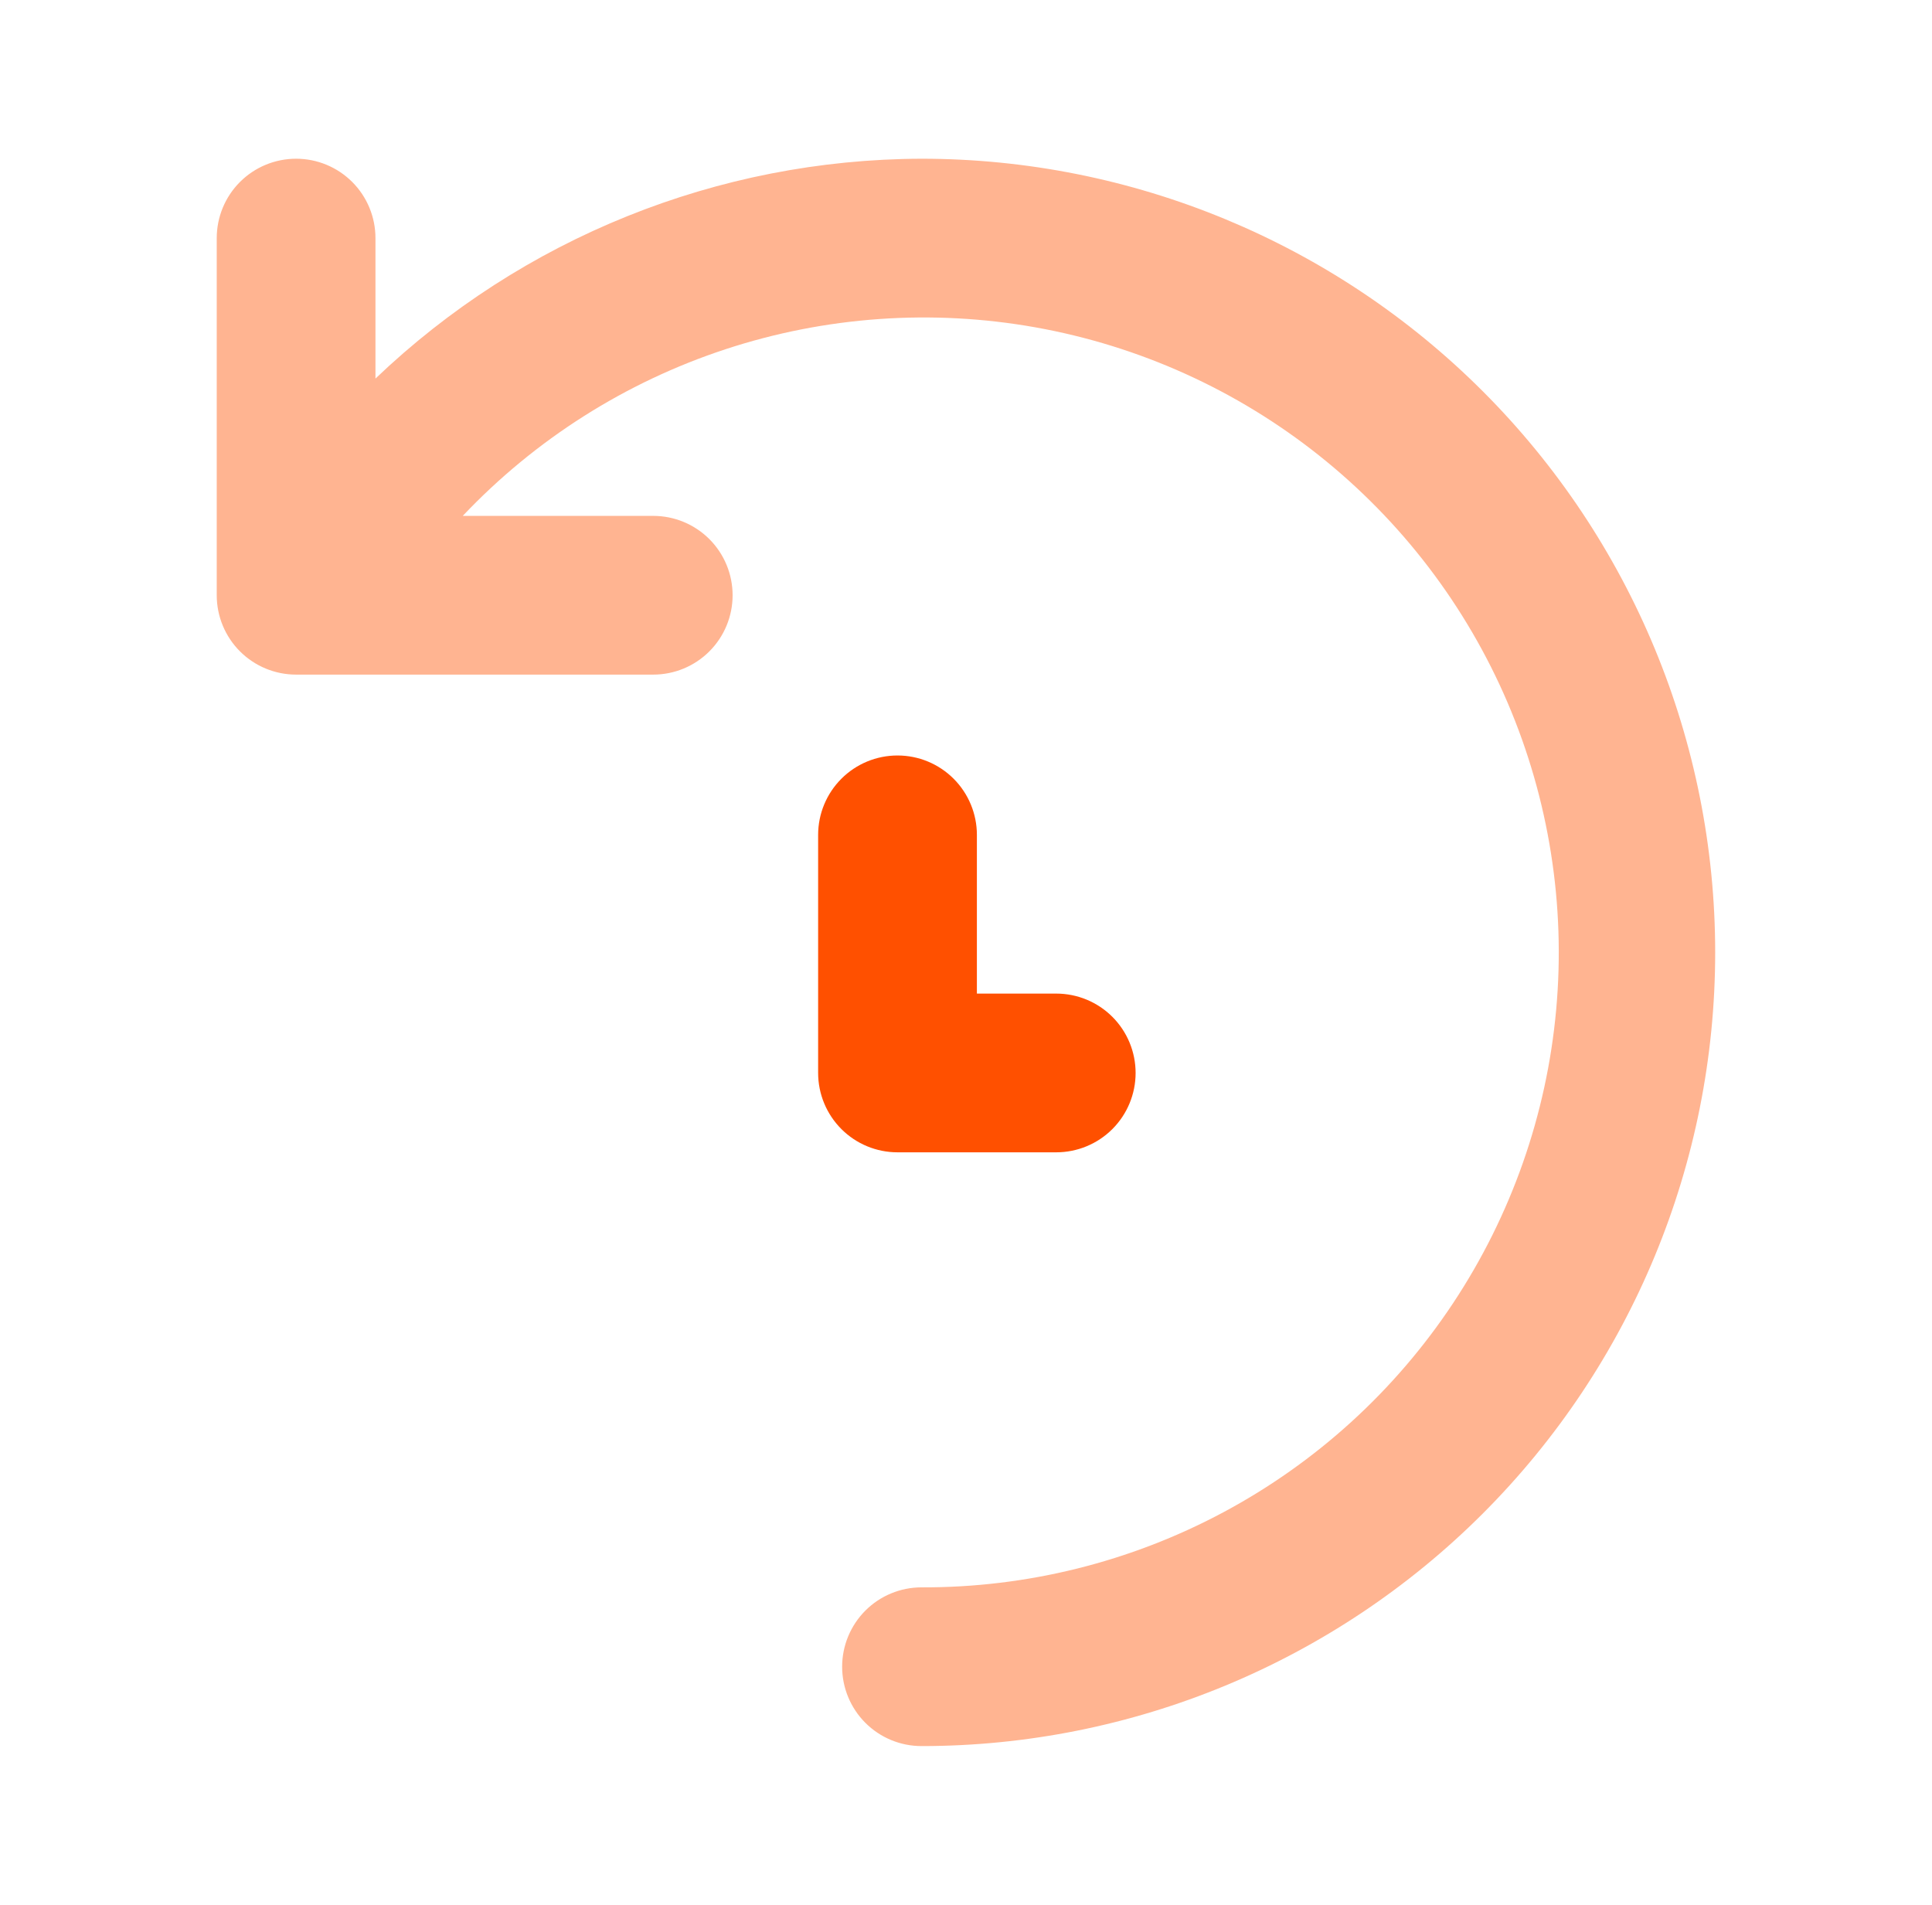 <svg width="71" height="70" viewBox="0 0 71 70" fill="none" xmlns="http://www.w3.org/2000/svg">
<path d="M33.865 5.833C26.388 5.854 19.204 8.747 13.798 13.912V8.75C13.798 7.976 13.491 7.234 12.944 6.687C12.397 6.14 11.655 5.833 10.882 5.833C10.108 5.833 9.366 6.14 8.819 6.687C8.272 7.234 7.965 7.976 7.965 8.75V21.875C7.965 22.648 8.272 23.39 8.819 23.937C9.366 24.484 10.108 24.791 10.882 24.791H24.006C24.78 24.791 25.522 24.484 26.069 23.937C26.616 23.39 26.923 22.648 26.923 21.875C26.923 21.101 26.616 20.359 26.069 19.812C25.522 19.265 24.78 18.958 24.006 18.958H17.006C19.666 16.149 22.981 14.046 26.655 12.836C30.329 11.627 34.246 11.35 38.054 12.03C41.861 12.71 45.44 14.326 48.468 16.733C51.496 19.139 53.878 22.26 55.401 25.816C56.923 29.372 57.538 33.25 57.189 37.102C56.841 40.954 55.54 44.659 53.404 47.884C51.269 51.109 48.365 53.752 44.954 55.576C41.543 57.4 37.733 58.347 33.865 58.333C33.091 58.333 32.349 58.64 31.802 59.187C31.256 59.734 30.948 60.476 30.948 61.25C30.948 62.023 31.256 62.765 31.802 63.312C32.349 63.859 33.091 64.166 33.865 64.166C41.6 64.166 49.019 61.093 54.489 55.624C59.959 50.154 63.032 42.735 63.032 35C63.032 27.264 59.959 19.846 54.489 14.376C49.019 8.906 41.6 5.833 33.865 5.833Z" fill="#FFB491"/>
<path d="M30.921 28.617C31.468 28.07 32.209 27.763 32.983 27.763C33.757 27.763 34.498 28.07 35.045 28.617C35.592 29.164 35.9 29.906 35.9 30.679V36.513H38.816C39.59 36.513 40.332 36.82 40.879 37.367C41.426 37.914 41.733 38.656 41.733 39.429C41.733 40.203 41.426 40.945 40.879 41.492C40.332 42.039 39.59 42.346 38.816 42.346H32.983C32.209 42.346 31.468 42.039 30.921 41.492C30.374 40.945 30.066 40.203 30.066 39.429V30.679C30.066 29.906 30.374 29.164 30.921 28.617Z" fill="#FF5000"/>
</svg>
